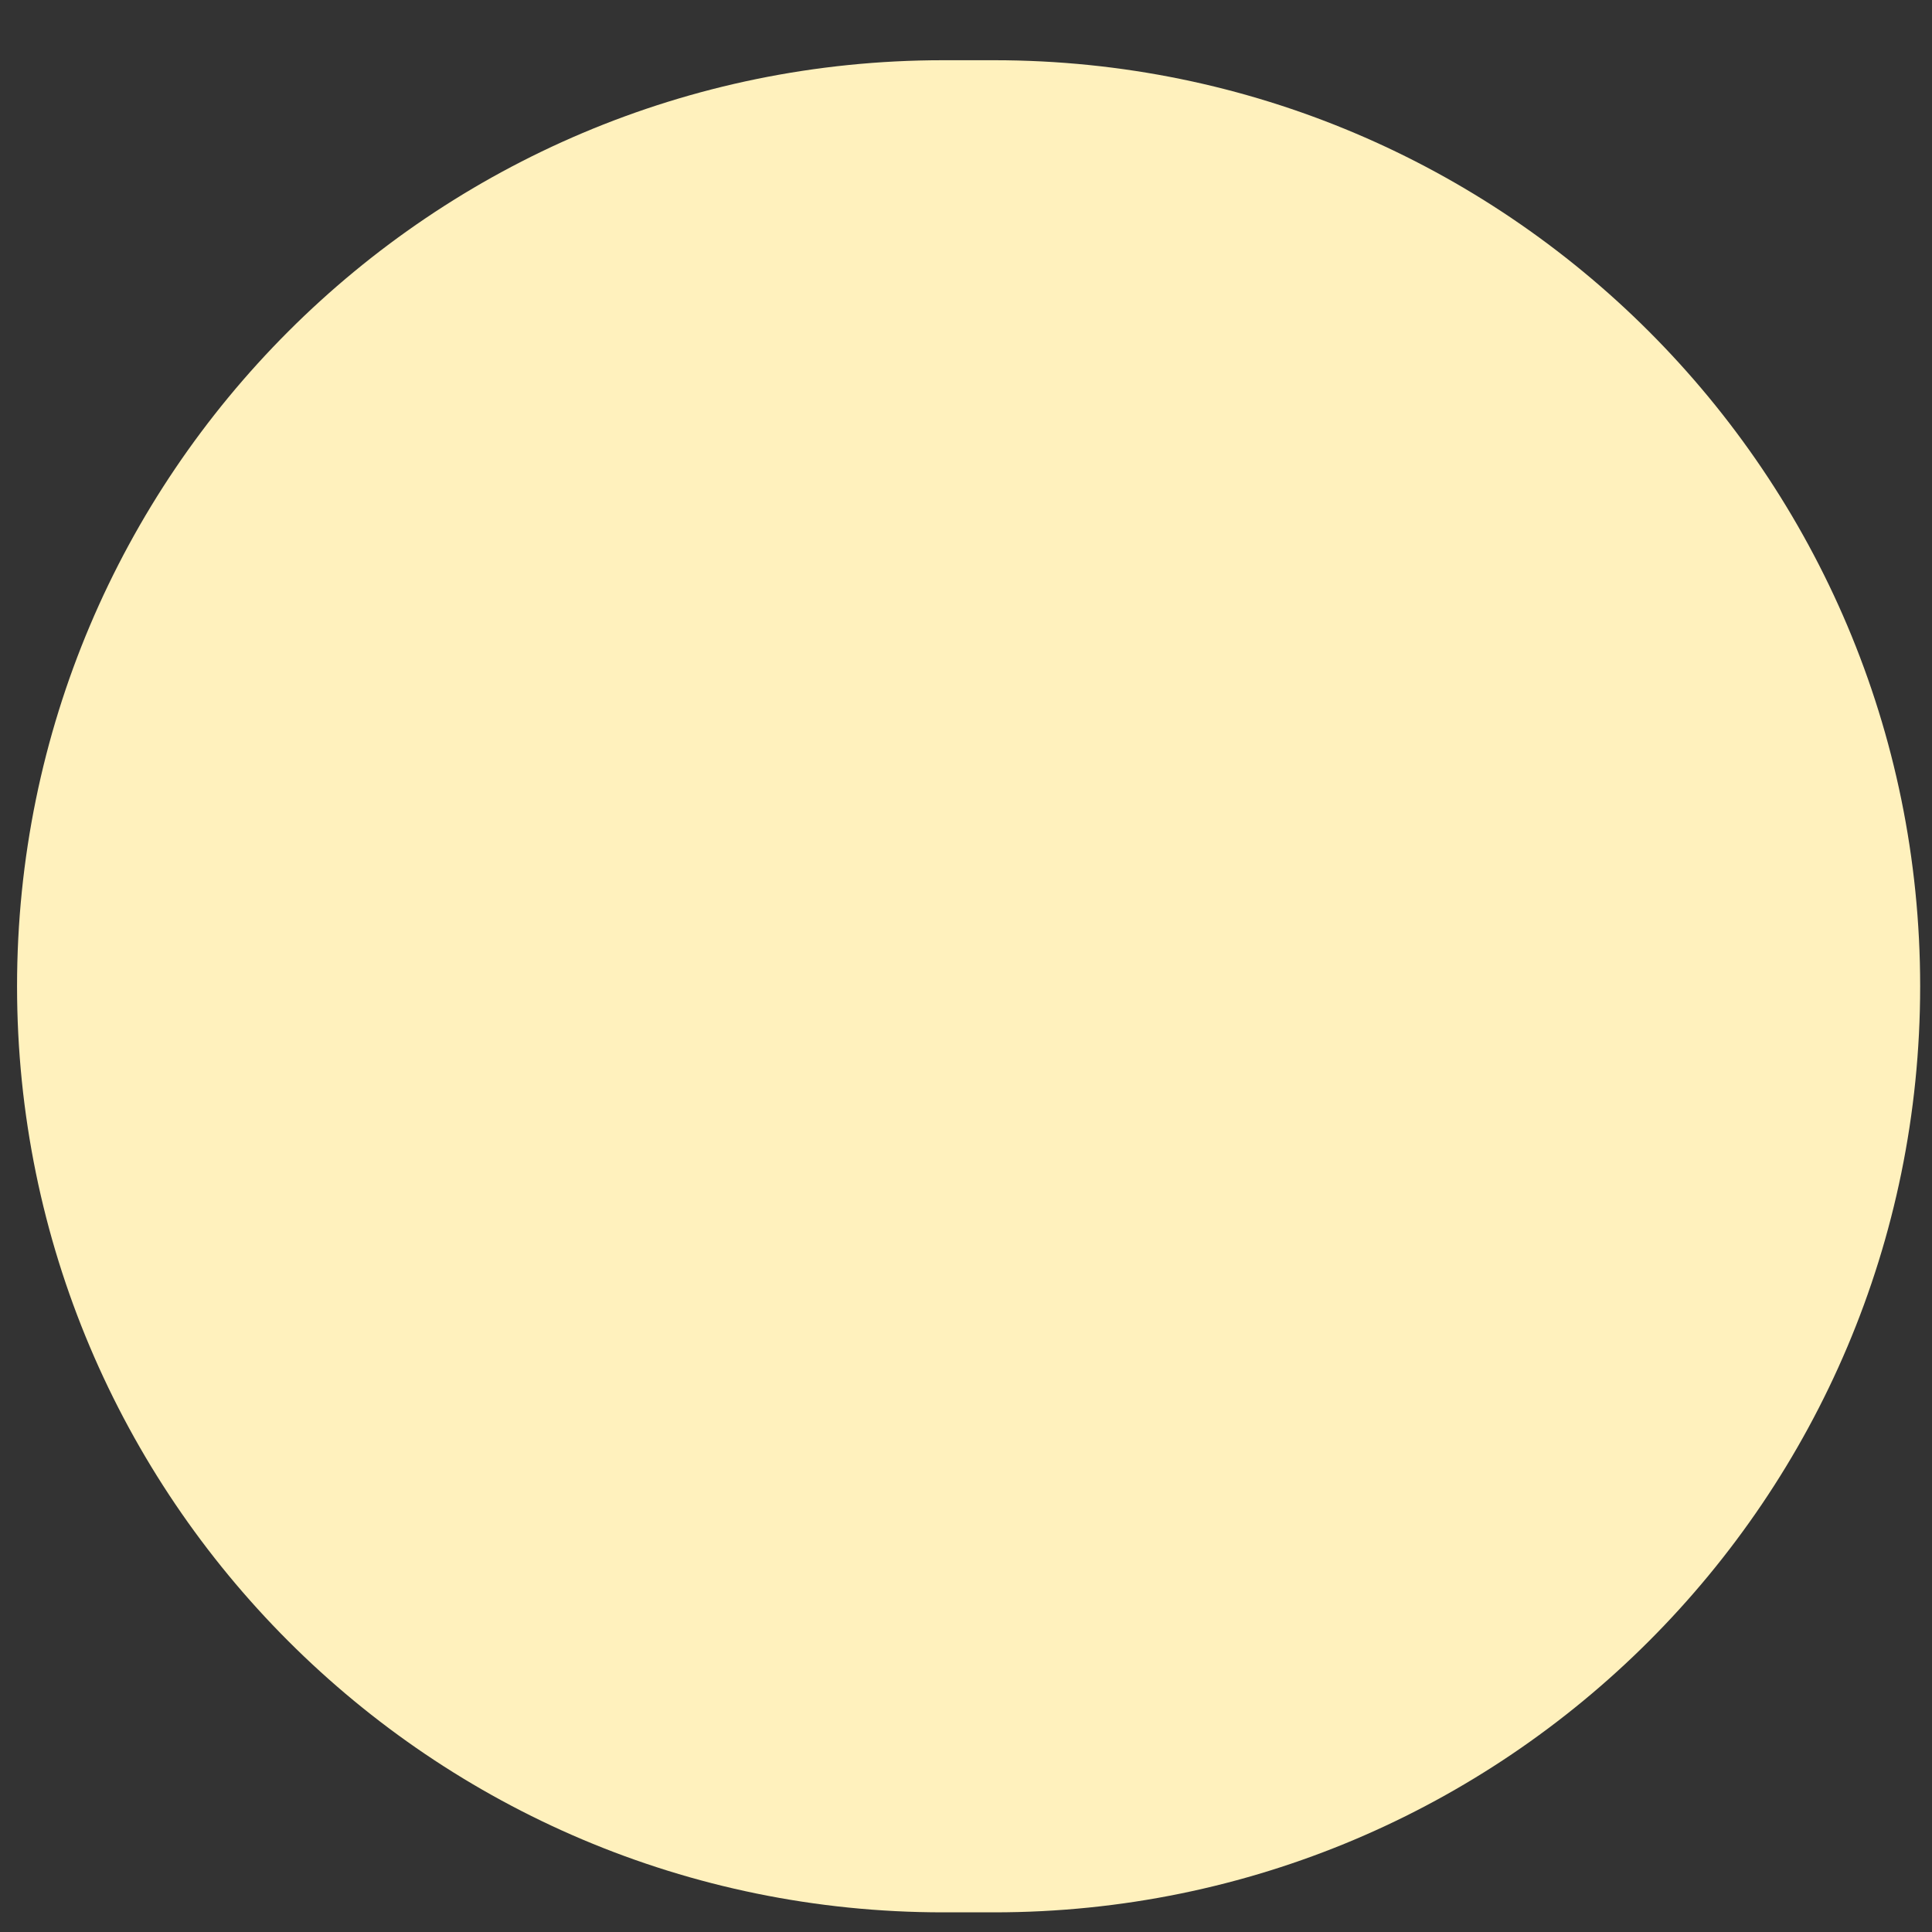 <svg width="23" height="23" viewBox="0 0 23 23" fill="none" xmlns="http://www.w3.org/2000/svg">
<rect x="0" y="0" width="23" height="23" fill="#333333" stroke="none"/>
<path d="M0.203 11.741C0.203 17.83 5.139 22.766 11.227 22.766H11.835C17.924 22.766 22.859 17.83 22.859 11.741C22.859 5.653 17.924 0.717 11.835 0.717H11.227C5.139 0.717 0.203 5.653 0.203 11.741Z" fill="#FFF1BD"/>
</svg>
